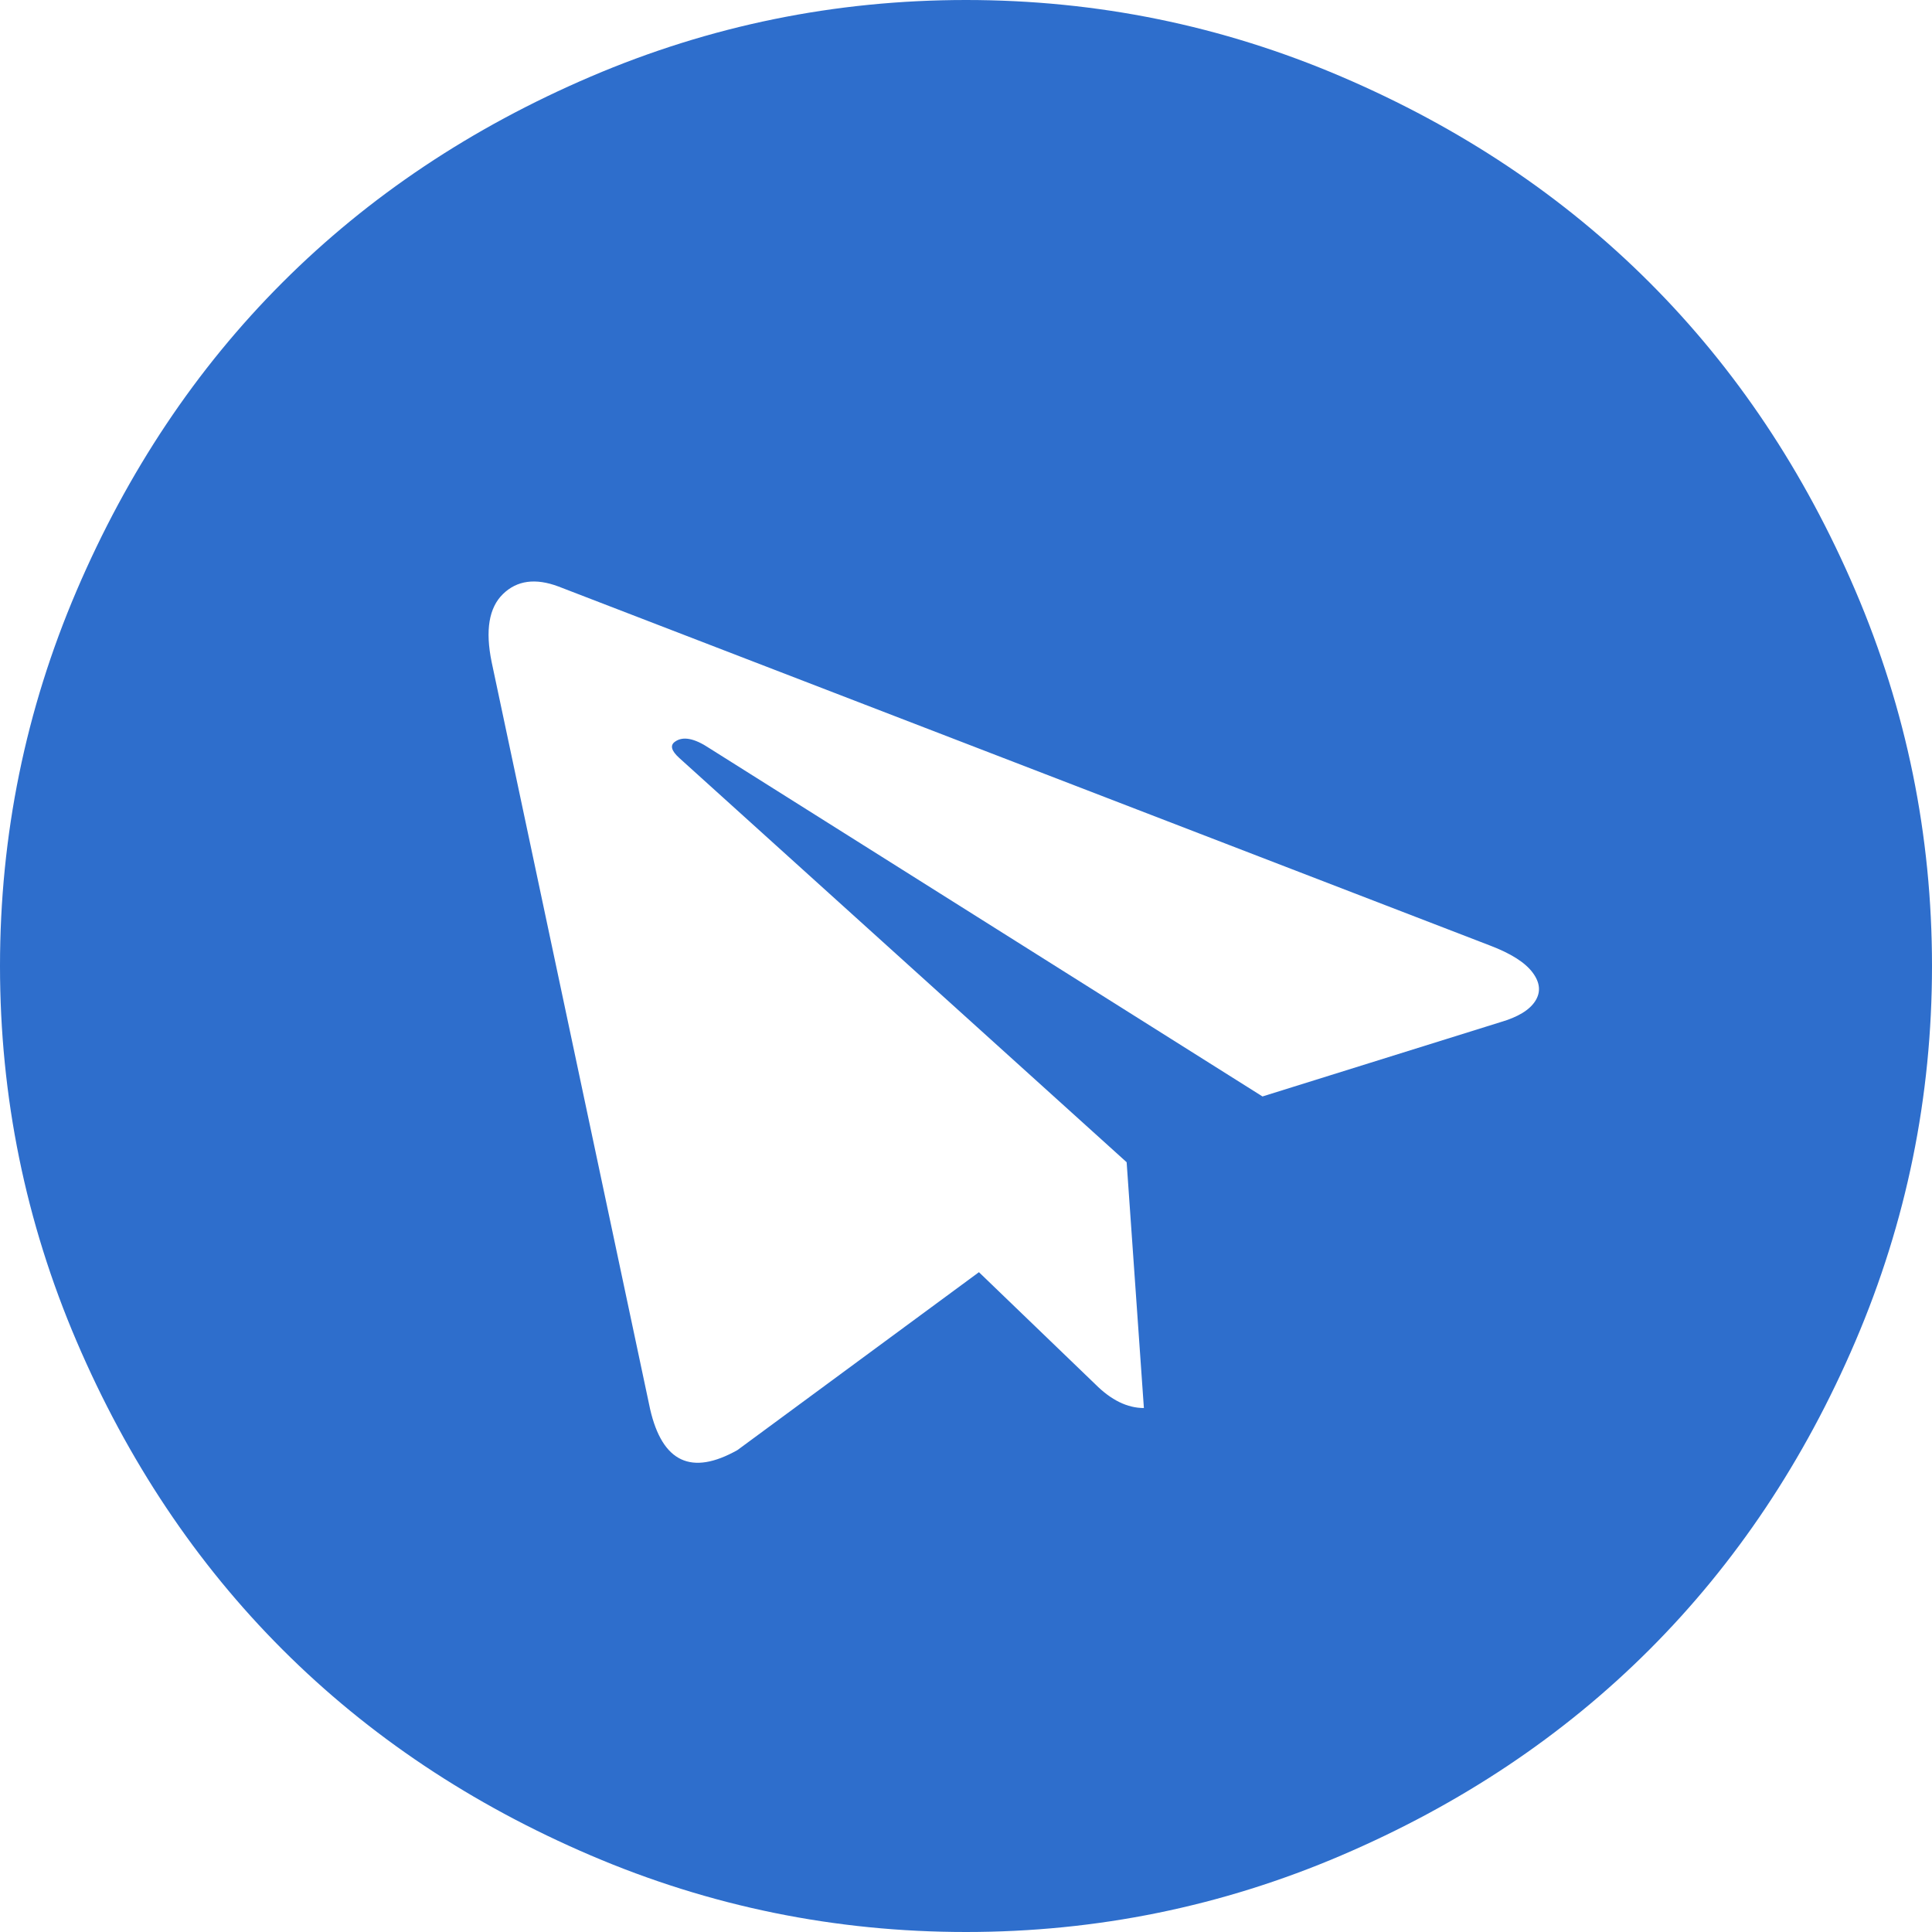 <?xml version="1.0" encoding="UTF-8"?> <svg xmlns="http://www.w3.org/2000/svg" width="78" height="78" viewBox="0 0 320 320" fill="none"> <g clip-path="url(#clip0_414_186)"> <path d="M107.679 233.393L81.429 109.643C80.357 104.405 80.982 100.655 83.304 98.393C85.625 96.131 88.691 95.714 92.5 97.143L246.786 156.607C250.238 157.917 252.589 159.405 253.839 161.071C255.089 162.738 255.238 164.315 254.286 165.804C253.333 167.292 251.429 168.452 248.571 169.286L209.107 181.607L117.5 123.929C115 122.262 113.095 121.905 111.786 122.857C110.952 123.452 111.19 124.345 112.5 125.536L186.607 192.5L189.464 233.214C186.726 233.214 184.048 231.905 181.429 229.286L162.143 210.714L122.143 240.179C114.524 244.464 109.702 242.202 107.679 233.393ZM0 160C0 181.667 4.226 202.381 12.679 222.143C21.131 241.905 32.5 258.929 46.786 273.214C61.071 287.5 78.095 298.869 97.857 307.321C117.619 315.774 138.333 320 160 320C181.667 320 202.381 315.774 222.143 307.321C241.905 298.869 258.929 287.5 273.214 273.214C287.5 258.929 298.869 241.905 307.321 222.143C315.774 202.381 320 181.667 320 160C320 138.333 315.774 117.619 307.321 97.857C298.869 78.095 287.5 61.071 273.214 46.786C258.929 32.5 241.905 21.131 222.143 12.679C202.381 4.226 181.667 0 160 0C138.333 0 117.619 4.226 97.857 12.679C78.095 21.131 61.071 32.5 46.786 46.786C32.5 61.071 21.131 78.095 12.679 97.857C4.226 117.619 0 138.333 0 160Z" fill="#2E6ECC"></path> </g> <defs> <clipPath id="clip0_414_186"> <rect width="80" height="80" fill="white" transform="scale(4)"></rect> </clipPath> </defs> </svg> 